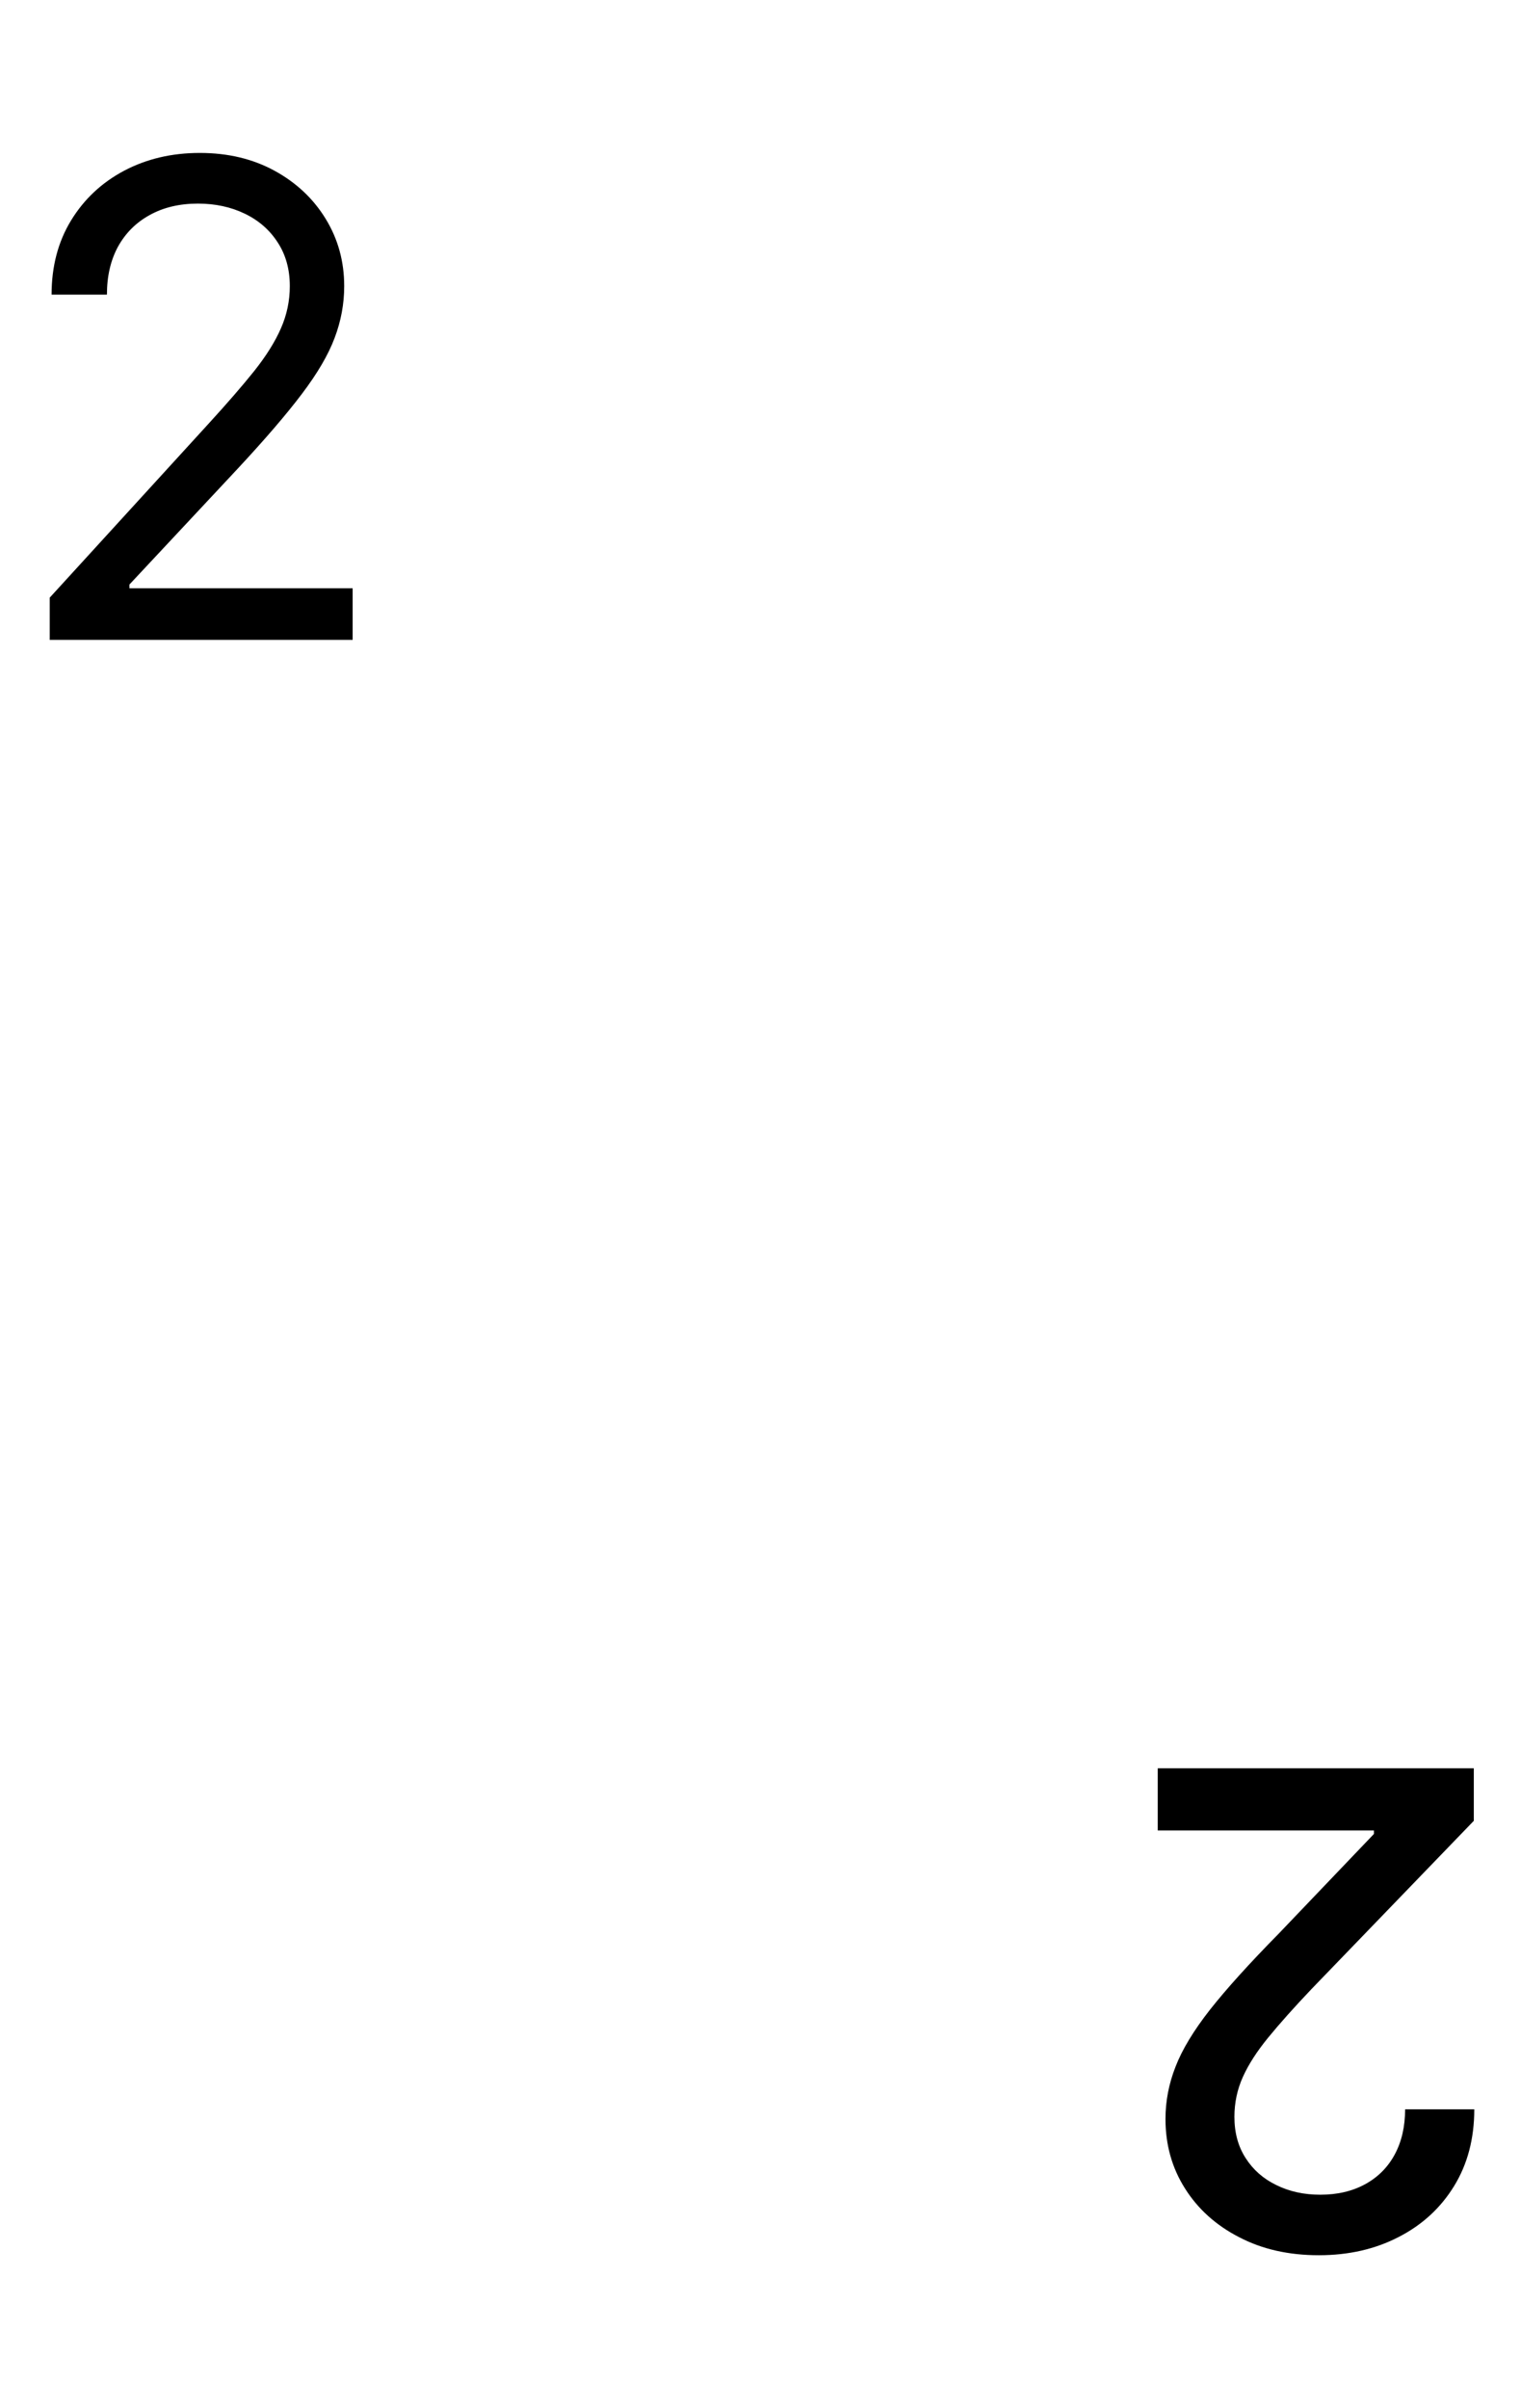 <svg width="221" height="350" viewBox="0 0 221 350" fill="none" xmlns="http://www.w3.org/2000/svg">
<path d="M214.284 257L214.284 264.636L190.659 289.114C188.136 291.773 186.057 294.102 184.42 296.102C182.761 298.125 181.523 300.045 180.705 301.864C179.886 303.682 179.477 305.614 179.477 307.659C179.477 309.977 180.023 311.977 181.114 313.659C182.205 315.364 183.693 316.67 185.58 317.58C187.466 318.511 189.591 318.977 191.955 318.977C194.455 318.977 196.636 318.466 198.5 317.443C200.364 316.42 201.795 314.977 202.795 313.114C203.795 311.25 204.295 309.068 204.295 306.568L214.352 306.568C214.352 310.818 213.375 314.534 211.42 317.716C209.466 320.898 206.784 323.364 203.375 325.114C199.966 326.886 196.091 327.773 191.75 327.773C187.364 327.773 183.5 326.898 180.159 325.148C176.795 323.42 174.17 321.057 172.284 318.057C170.398 315.08 169.455 311.716 169.455 307.966C169.455 305.375 169.943 302.841 170.92 300.364C171.875 297.886 173.545 295.125 175.932 292.08C178.318 289.057 181.636 285.386 185.886 281.068L199.761 266.545L199.761 266.034L168.33 266.034L168.33 257L214.284 257Z" fill="black"/>
<path d="M7.227 93V86.864L30.273 61.636C32.977 58.682 35.205 56.114 36.955 53.932C38.705 51.727 40 49.659 40.841 47.727C41.705 45.773 42.136 43.727 42.136 41.591C42.136 39.136 41.545 37.011 40.364 35.216C39.205 33.42 37.614 32.034 35.591 31.057C33.568 30.079 31.296 29.591 28.773 29.591C26.091 29.591 23.75 30.148 21.75 31.261C19.773 32.352 18.239 33.886 17.148 35.864C16.079 37.841 15.546 40.159 15.546 42.818H7.5C7.5 38.727 8.443 35.136 10.329 32.045C12.216 28.954 14.784 26.546 18.034 24.818C21.307 23.091 24.977 22.227 29.046 22.227C33.136 22.227 36.761 23.091 39.92 24.818C43.08 26.546 45.557 28.875 47.352 31.807C49.148 34.739 50.045 38 50.045 41.591C50.045 44.159 49.58 46.67 48.648 49.125C47.739 51.557 46.148 54.273 43.875 57.273C41.625 60.25 38.5 63.886 34.5 68.182L18.818 84.954V85.5H51.273V93H7.227Z" fill="black"/>
</svg>
